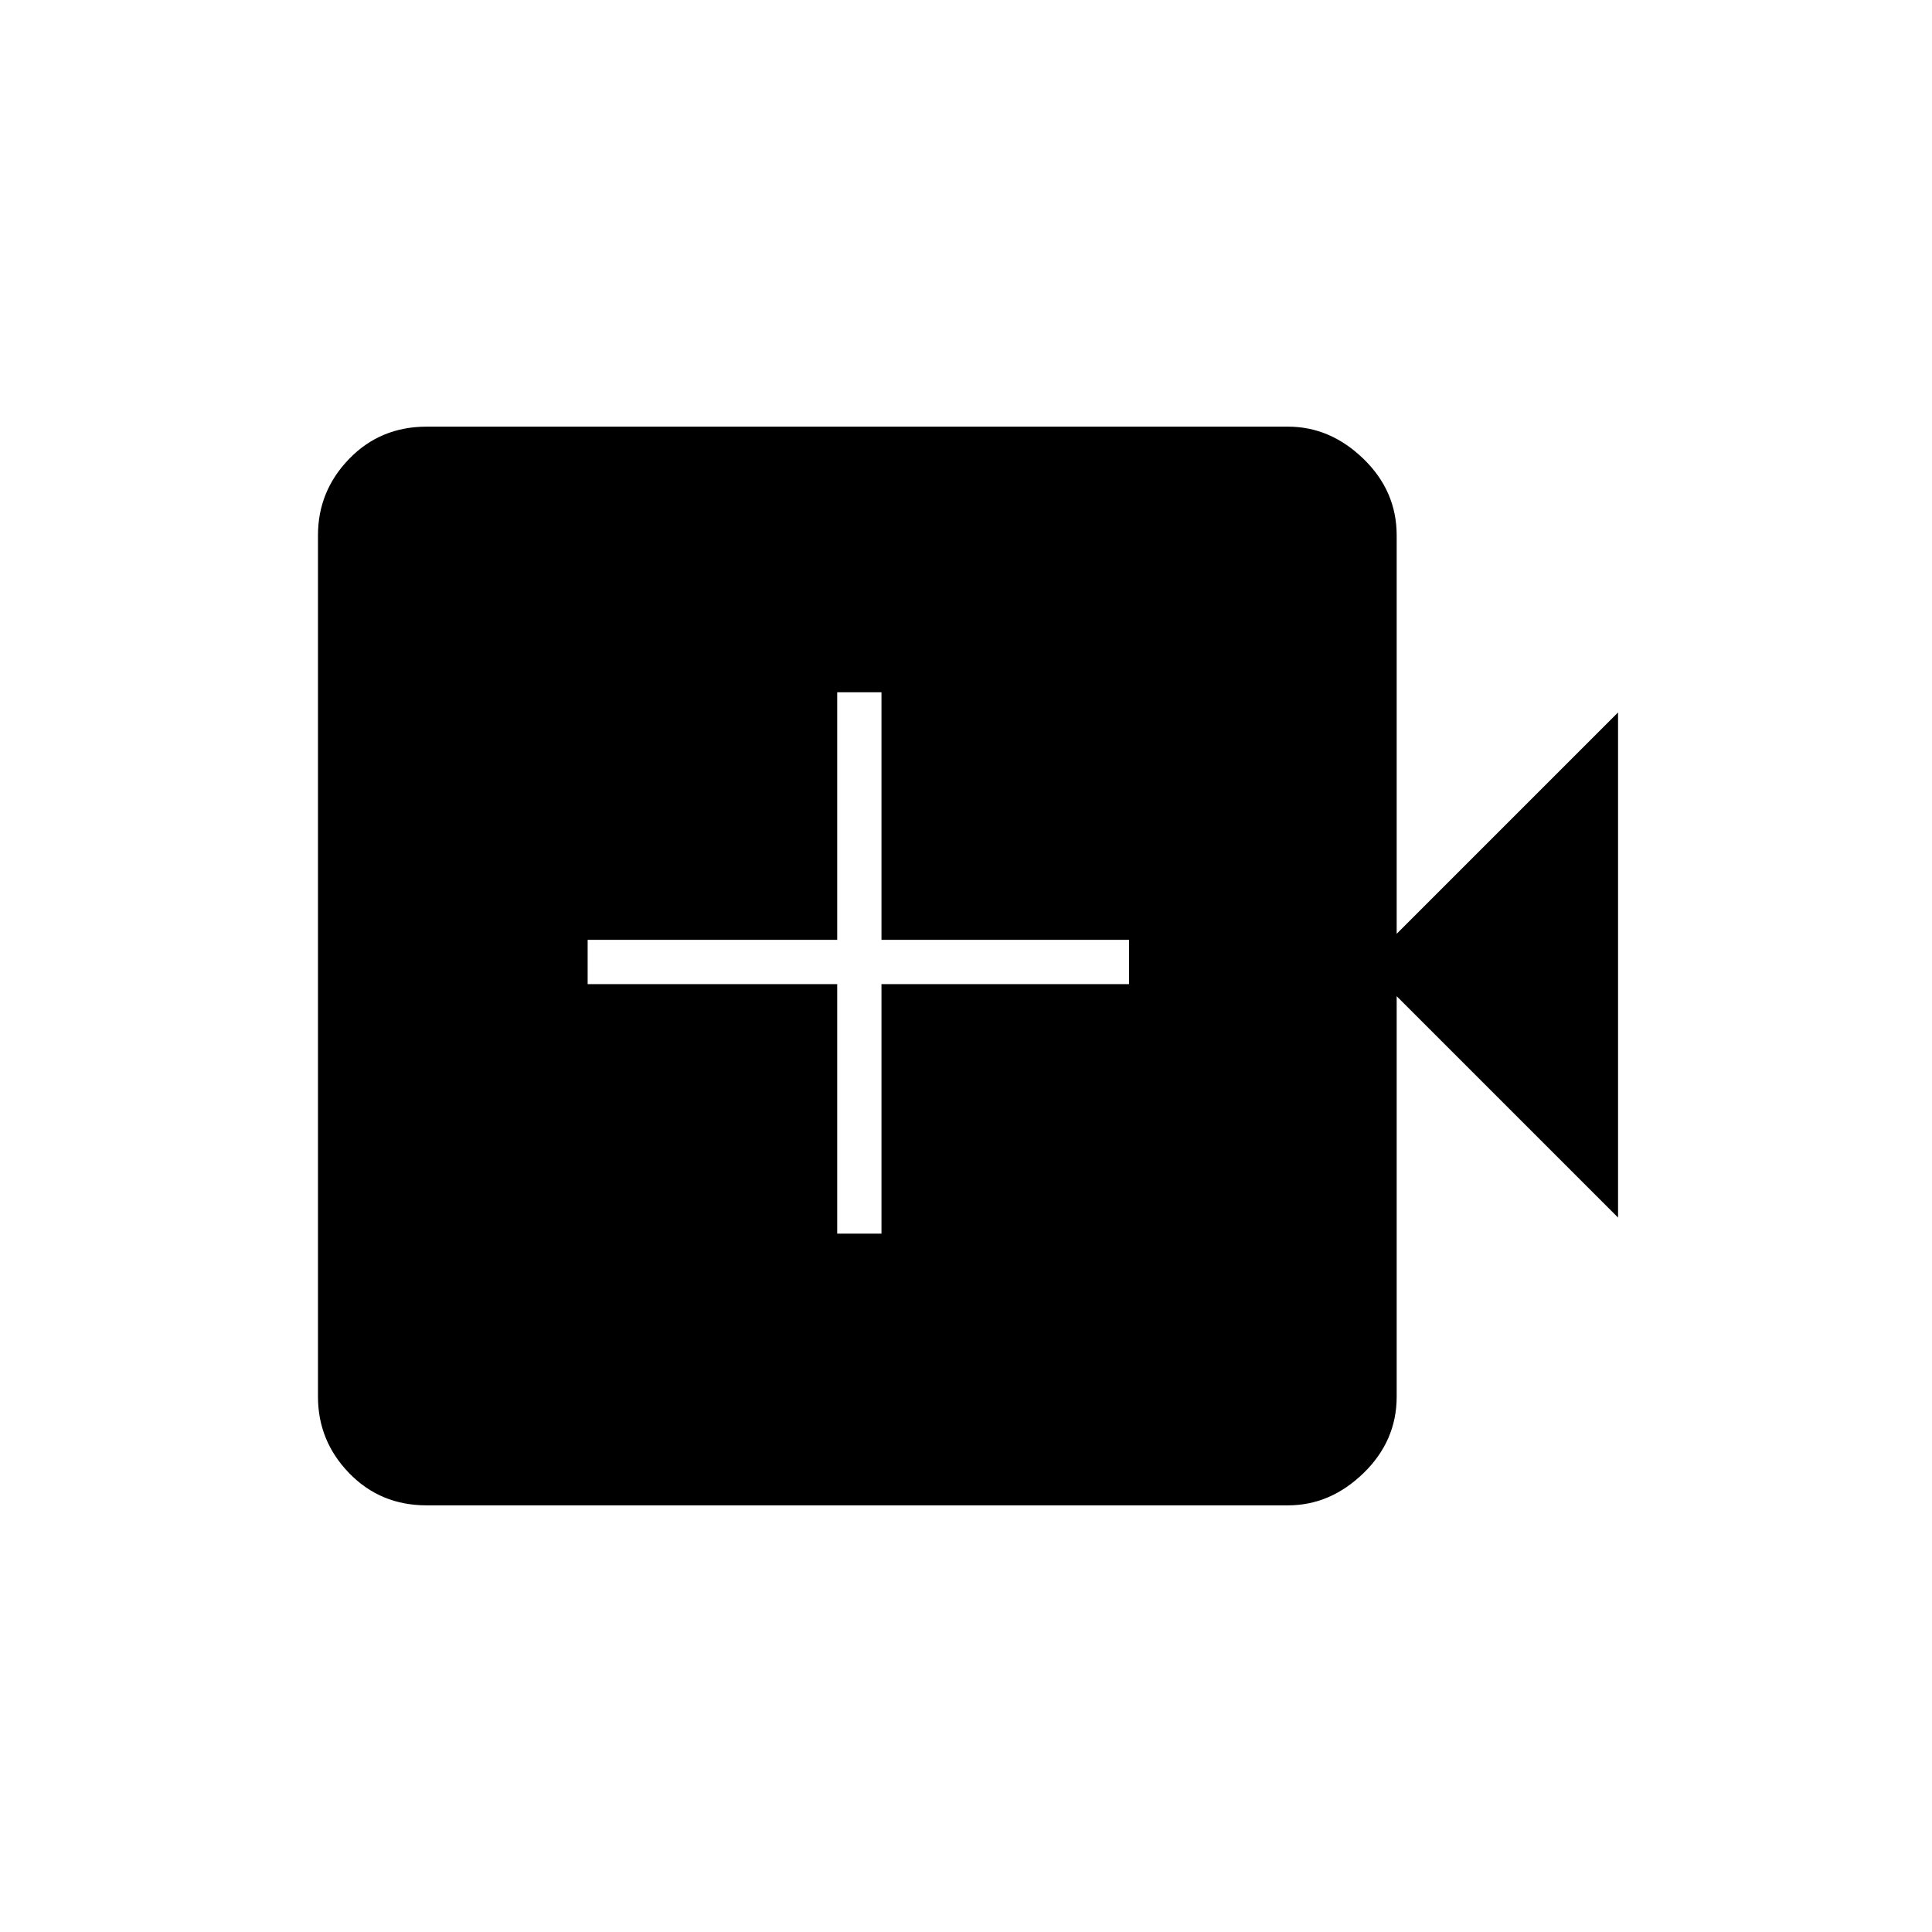<svg xmlns="http://www.w3.org/2000/svg" height="48" width="48"><path d="M10.6 37.4Q9.45 37.4 8.675 36.6Q7.9 35.8 7.9 34.7V13.3Q7.9 12.2 8.675 11.4Q9.45 10.6 10.6 10.6H32Q33.05 10.6 33.875 11.4Q34.7 12.2 34.7 13.3V23.2L40.2 17.7V30.25L34.7 24.75V34.7Q34.7 35.8 33.875 36.6Q33.05 37.4 32 37.4ZM20.8 30.65H21.9V24.45H28.05V23.35H21.9V17.2H20.8V23.35H14.6V24.45H20.8Z"/></svg>